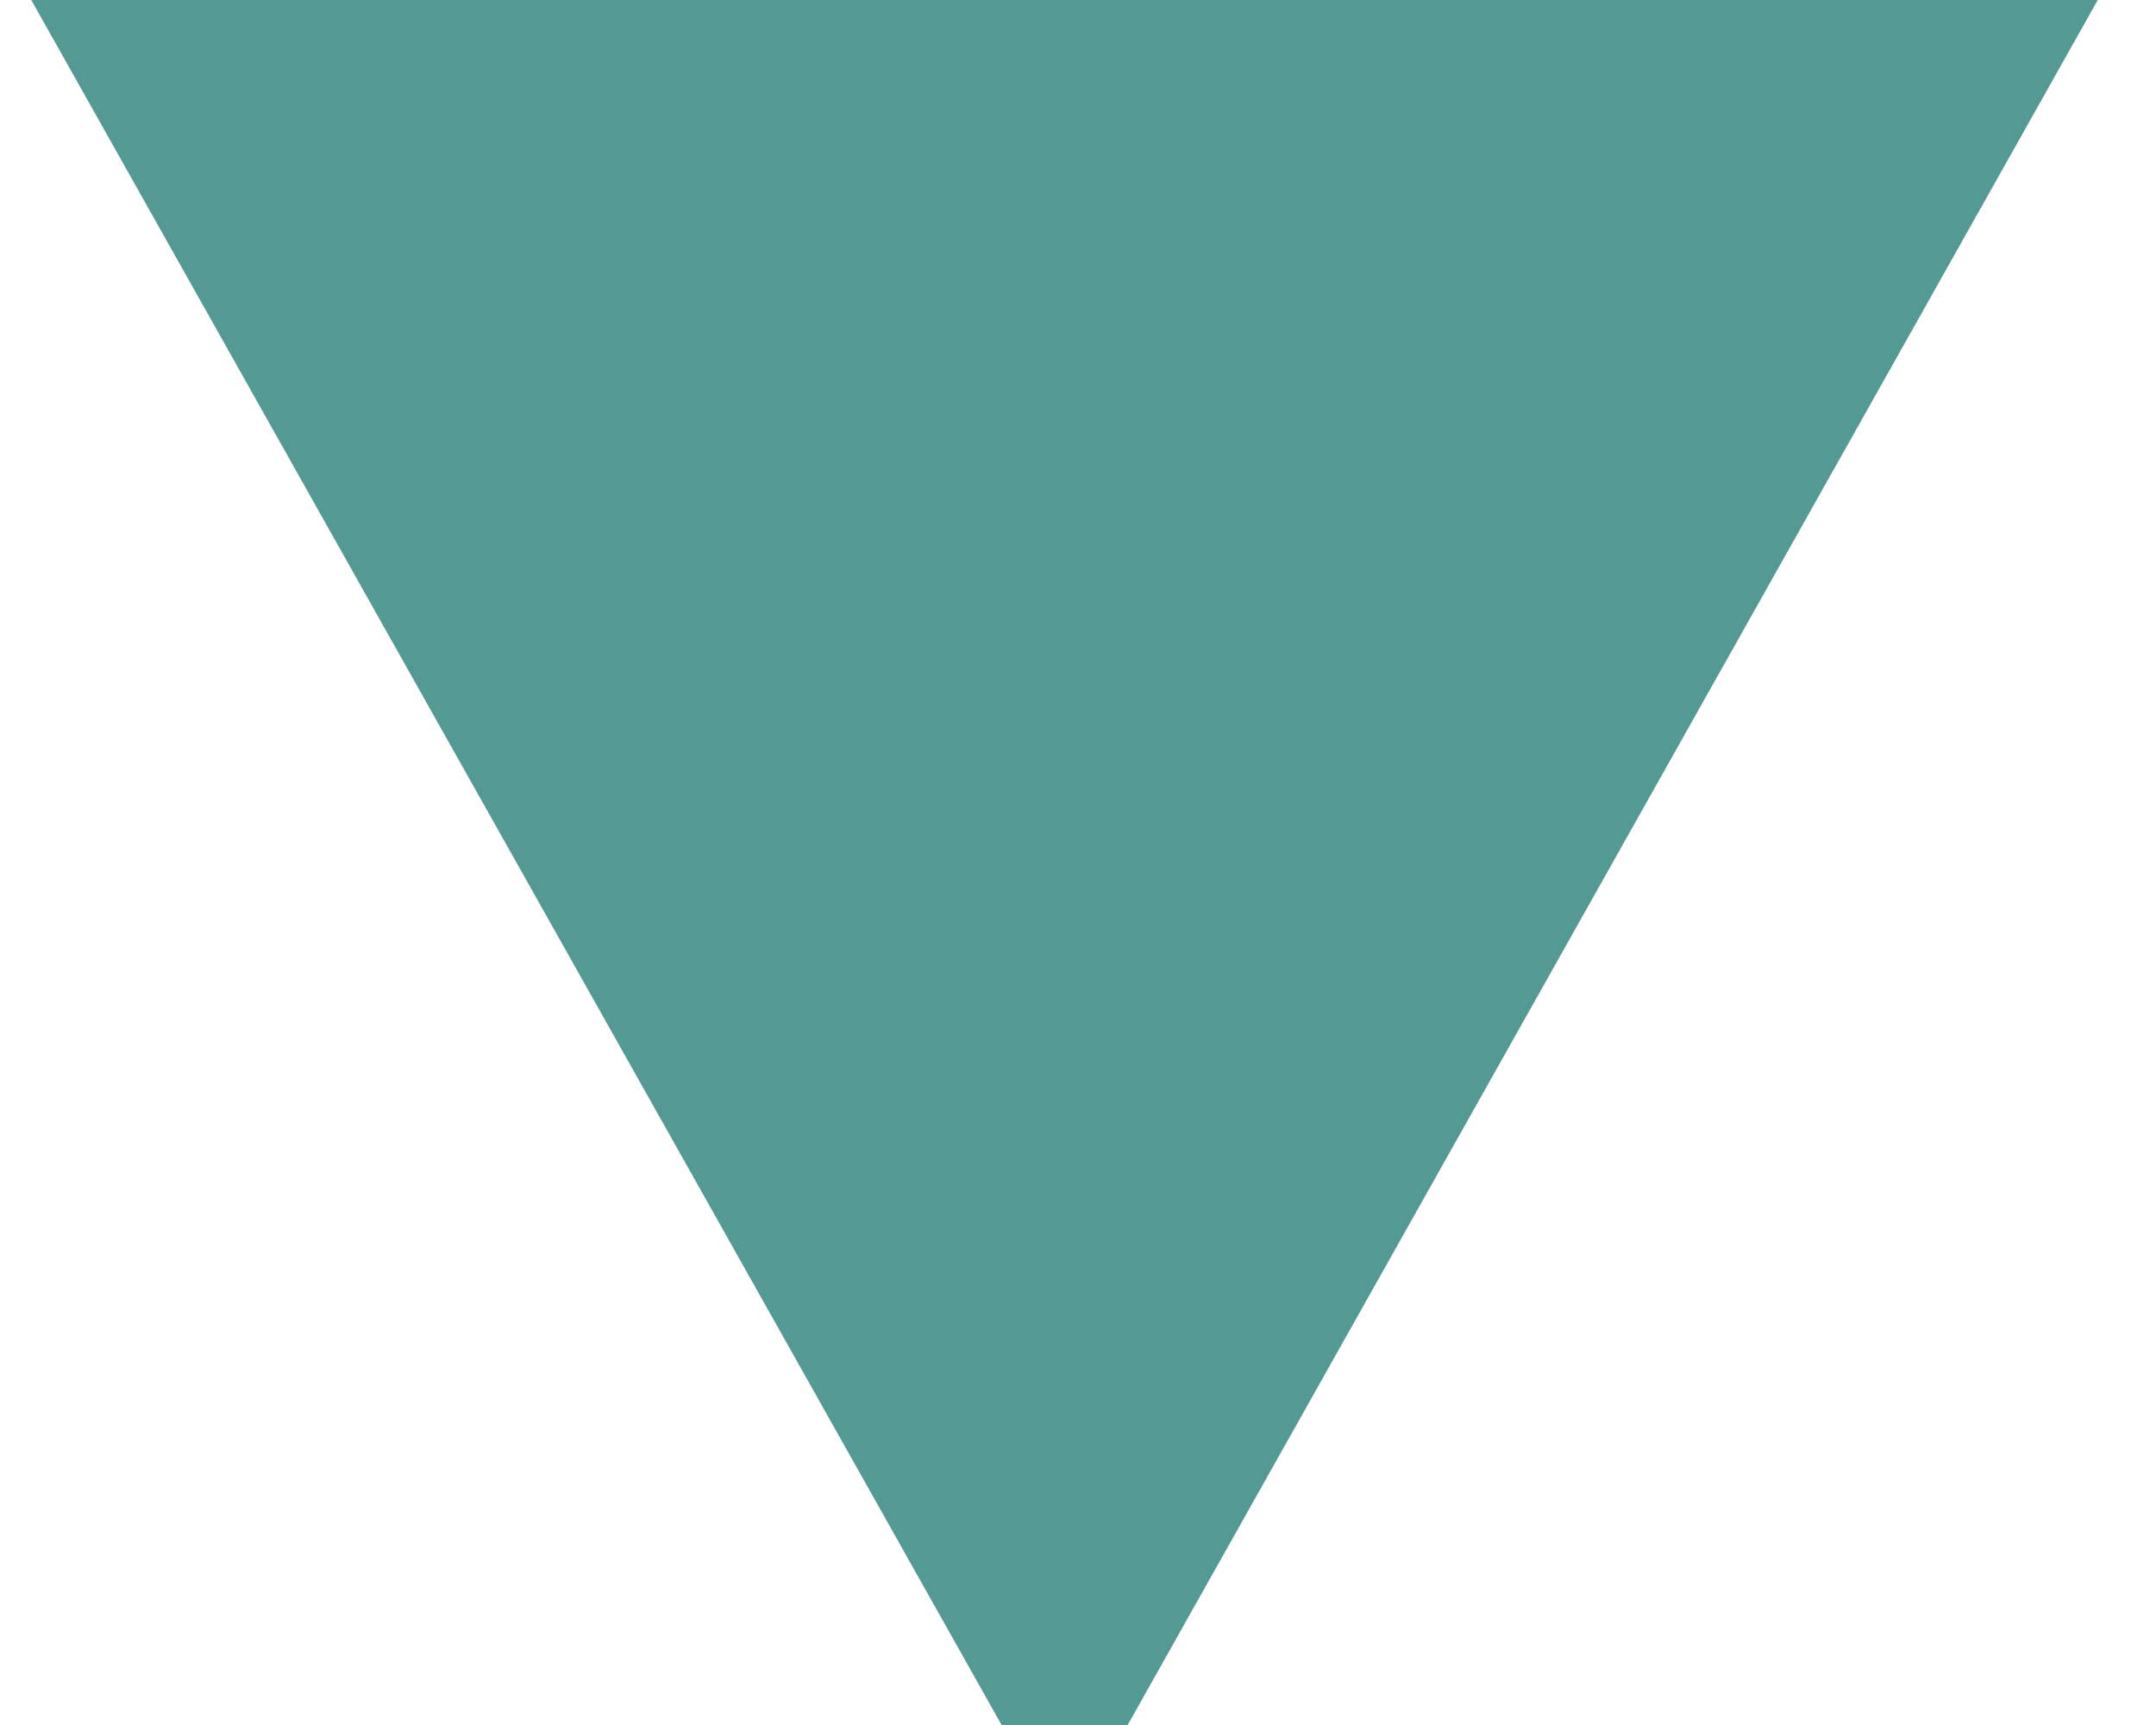 <svg width="10px" height="8px" viewBox="0 0 10 8" version="1.1" xmlns="http://www.w3.org/2000/svg" xmlns:xlink="http://www.w3.org/1999/xlink">
    <!-- Generator: Sketch 51.3 (57544) - http://www.bohemiancoding.com/sketch -->
    <desc>Created with Sketch.</desc>
    <defs></defs>
    <g id="Page-1" stroke="none" stroke-width="1" fill="none" fill-rule="evenodd">
        <g id="Mobile" transform="translate(-234, -182)" fill="#559995" stroke="#559995">
            <g id="Group" transform="translate(65, 68)">
                <g id="entry" transform="translate(5, 78)">
                    <g id="Group-3" transform="translate(0, 29.5)">
                        <polygon id="Triangle" transform="translate(168.938, 10.5) scale(1, -1) translate(-168.938, -10.5) " points="168.938 7 172.875 14 165 14"></polygon>
                    </g>
                </g>
            </g>
        </g>
    </g>
</svg>

